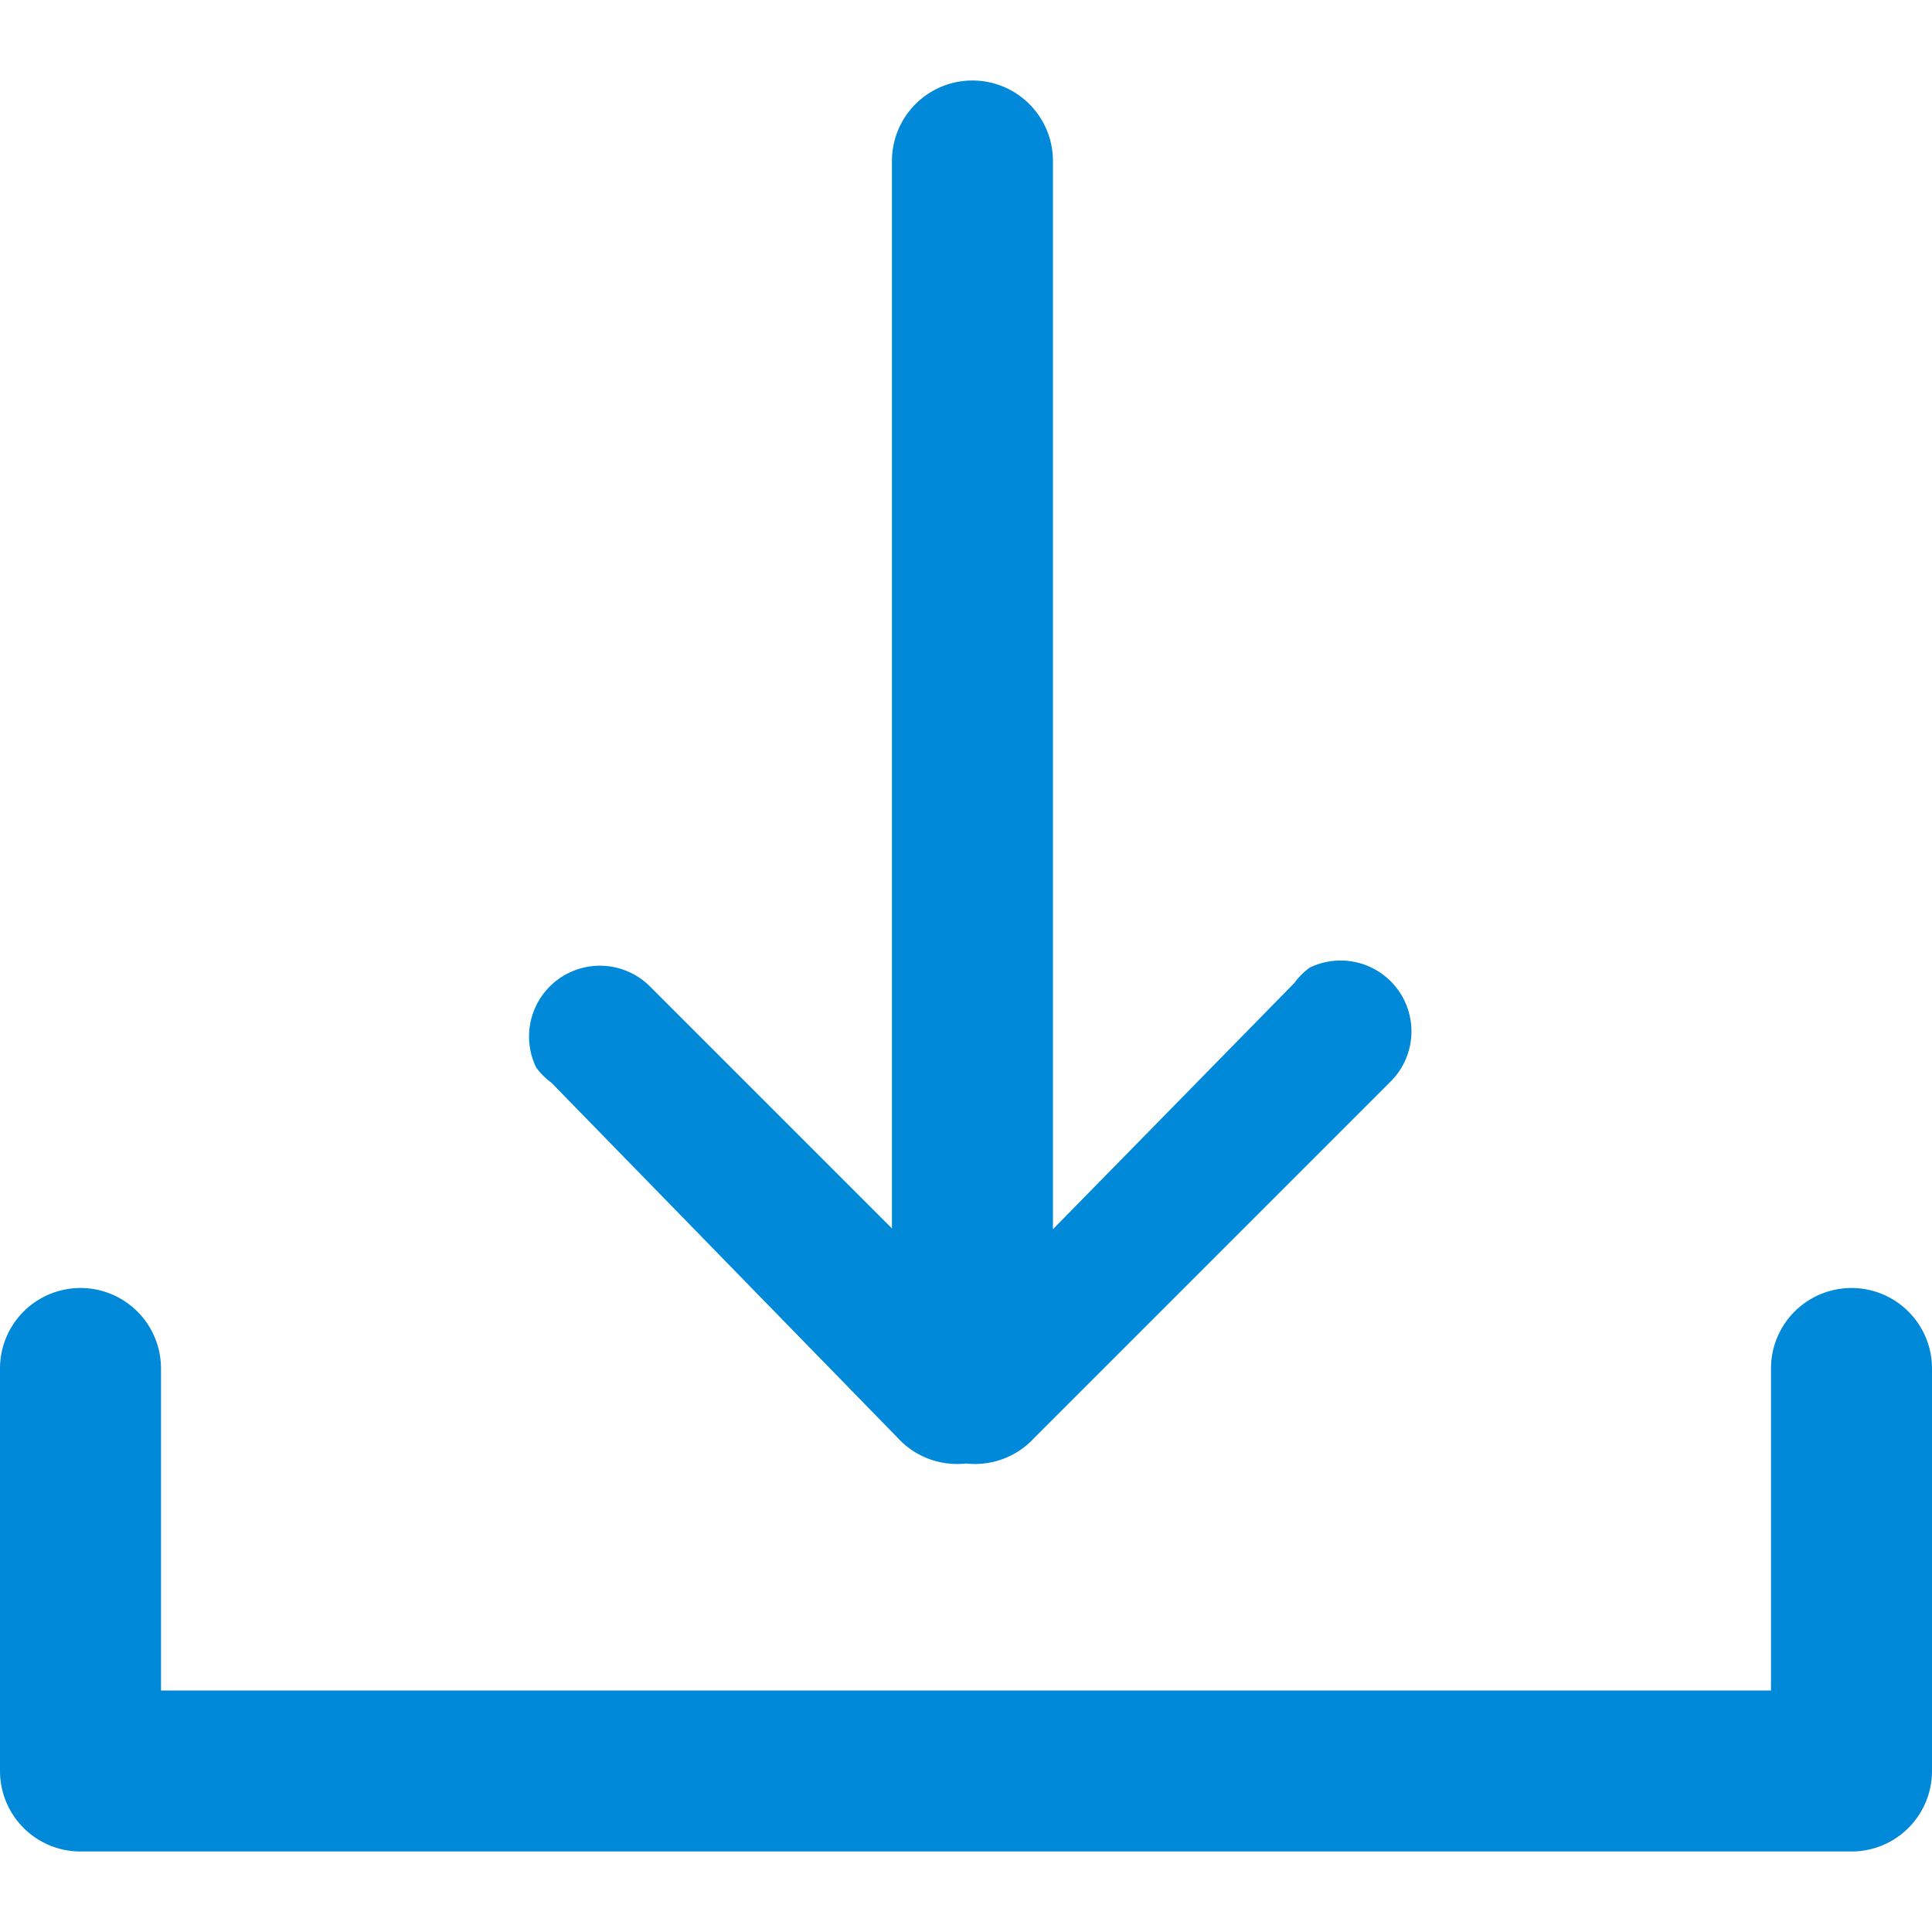 <svg data-name="Layer 1" xmlns="http://www.w3.org/2000/svg" width="24" height="24"><path d="M24 22v-5a1 1 0 0 0-2 0v4H2v-4a1 1 0 0 0-2 0v5a1 1 0 0 0 1 1h22a1 1 0 0 0 1-1zm-12.85-4.14a1 1 0 0 0 .85.32 1 1 0 0 0 .85-.32l4.42-4.42a.88.88 0 0 0-1-1.42.86.86 0 0 0-.19.19l-3 3.06V2a1 1 0 0 0-2 0v13.26l-3-3a.88.88 0 0 0-1.42 1 .86.86 0 0 0 .19.19z" fill="#0089d9" fill-rule="evenodd"/></svg>